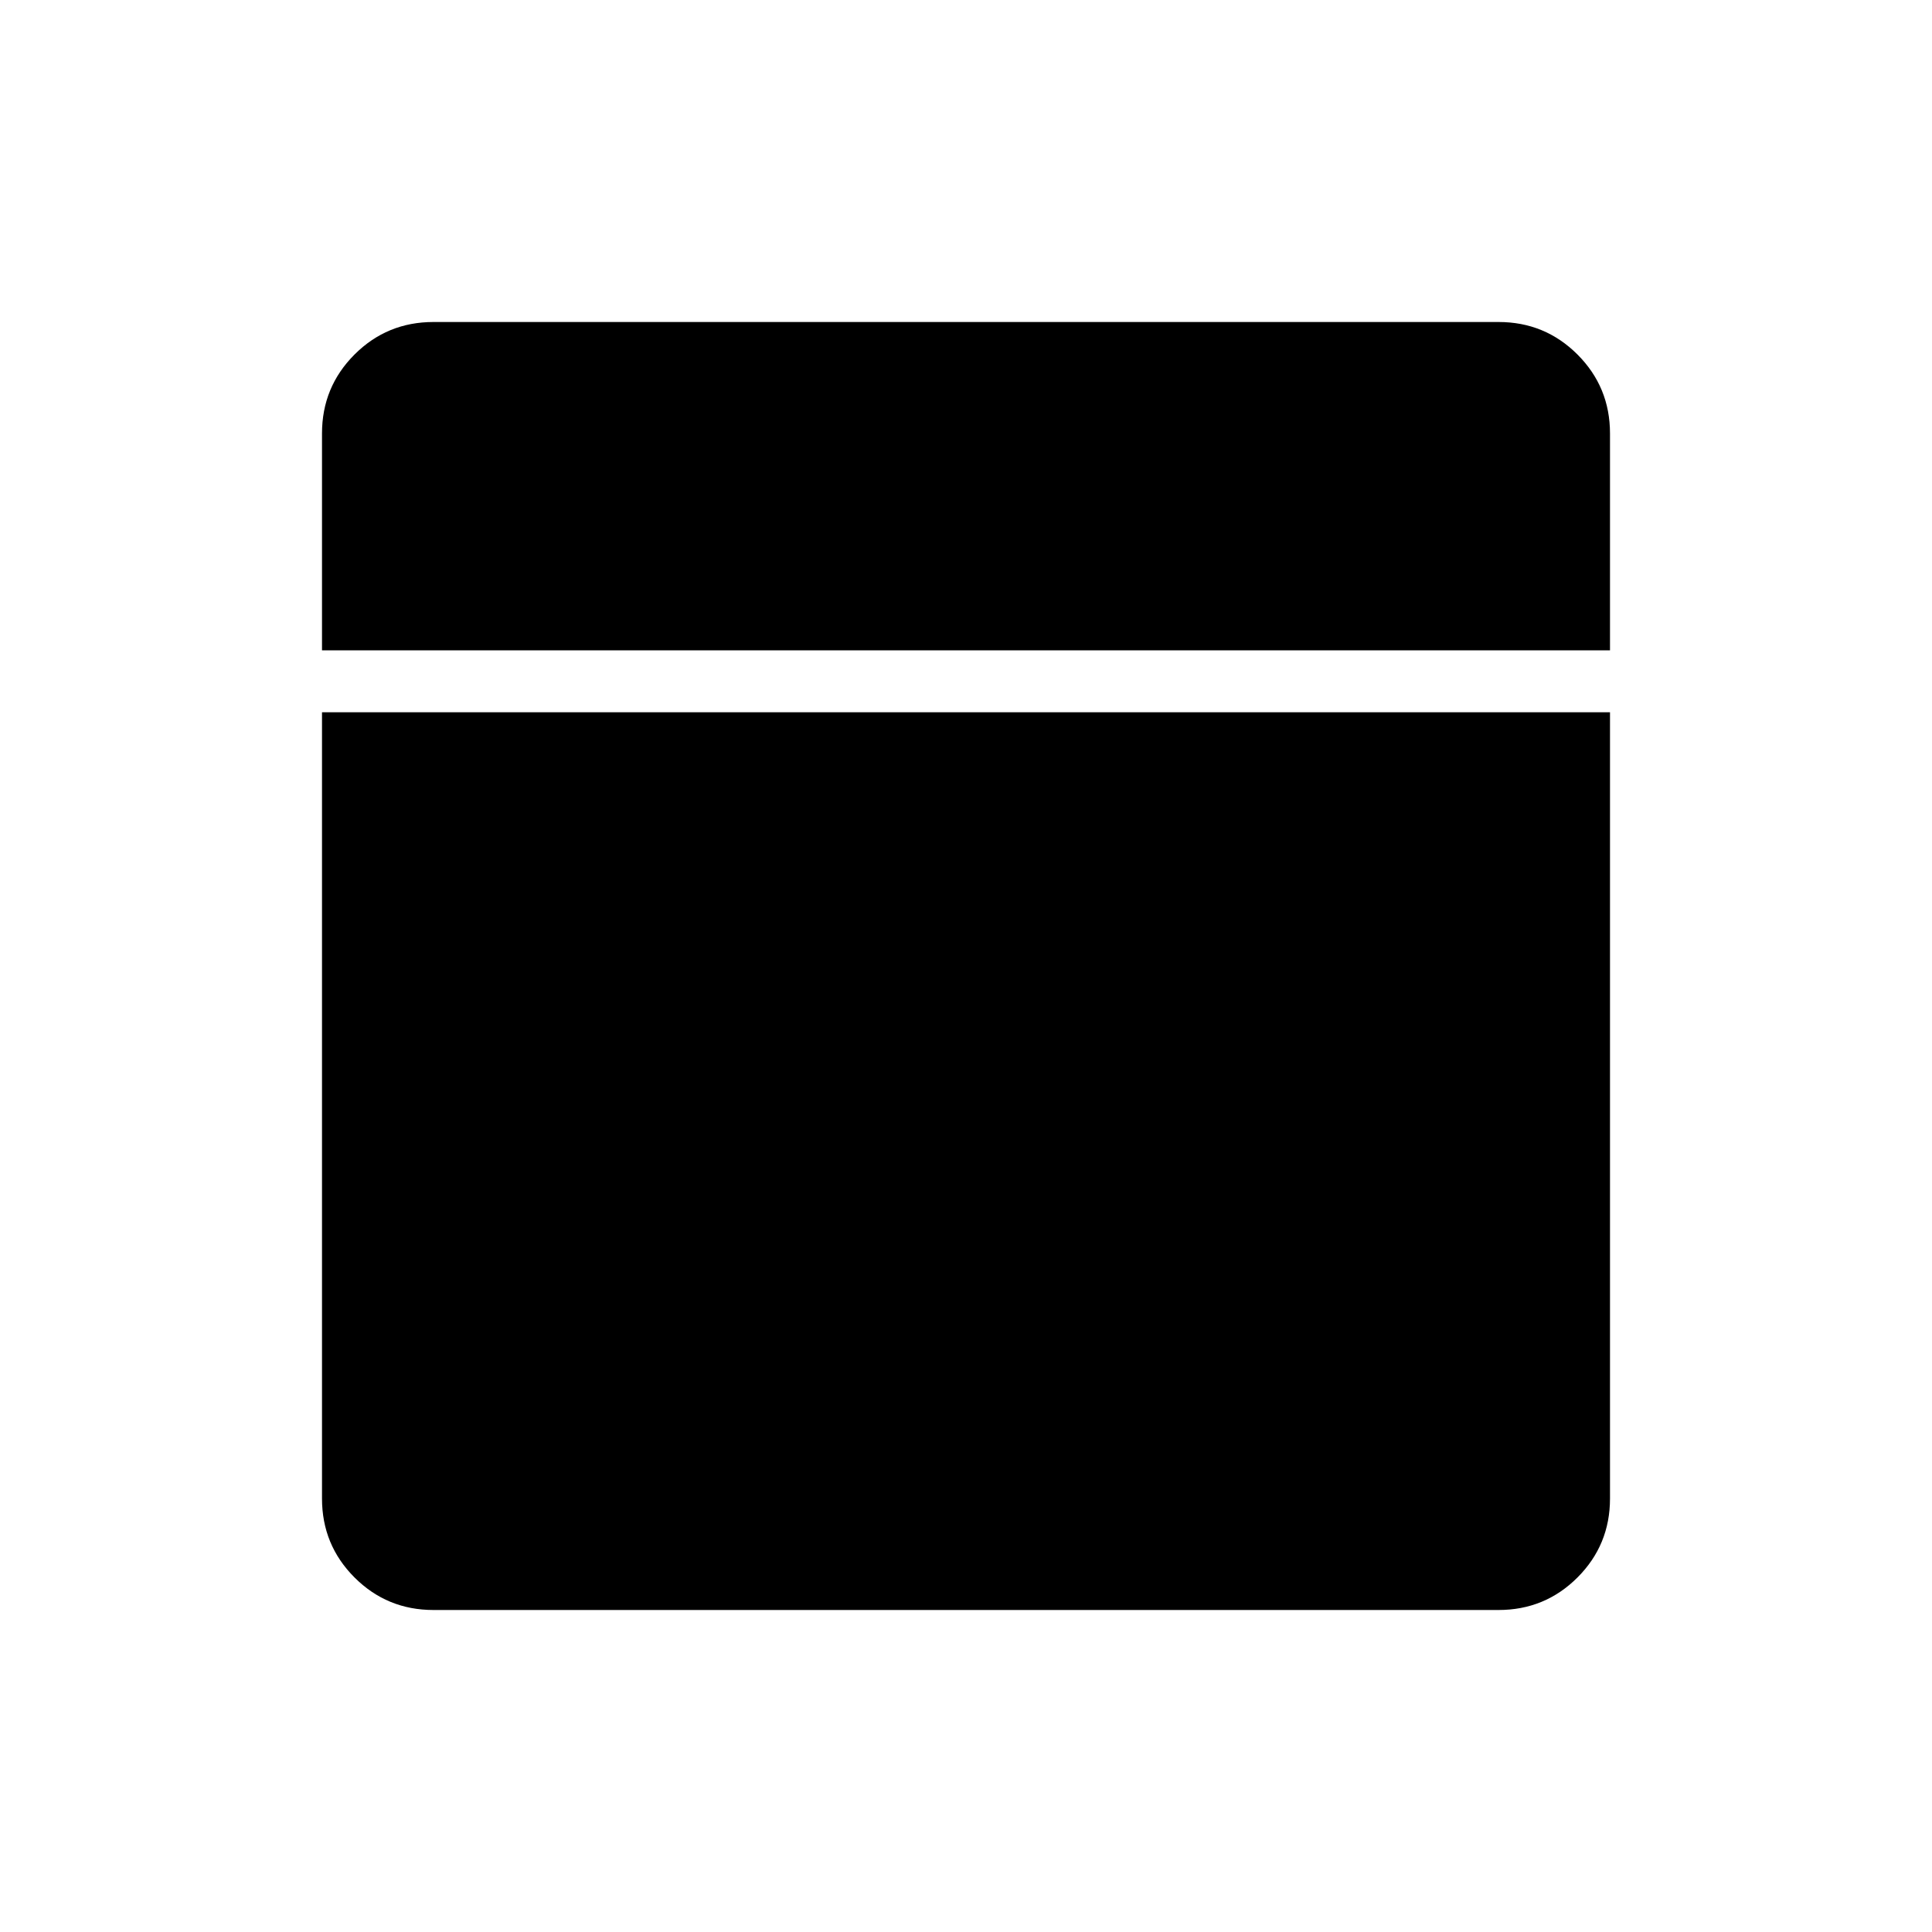 <svg xmlns="http://www.w3.org/2000/svg" width="48" height="48" viewBox="0 -960 960 960"><path d="M215.38-160q-23.05 0-39.22-16.16Q160-192.33 160-215.38v-390.7h640v390.7q0 23.05-16.16 39.22Q767.67-160 744.62-160H215.38ZM160-636.85v-107.77q0-23.05 16.16-39.22Q192.33-800 215.38-800h529.24q23.05 0 39.22 16.16Q800-767.67 800-744.62v107.77H160Z"/></svg>